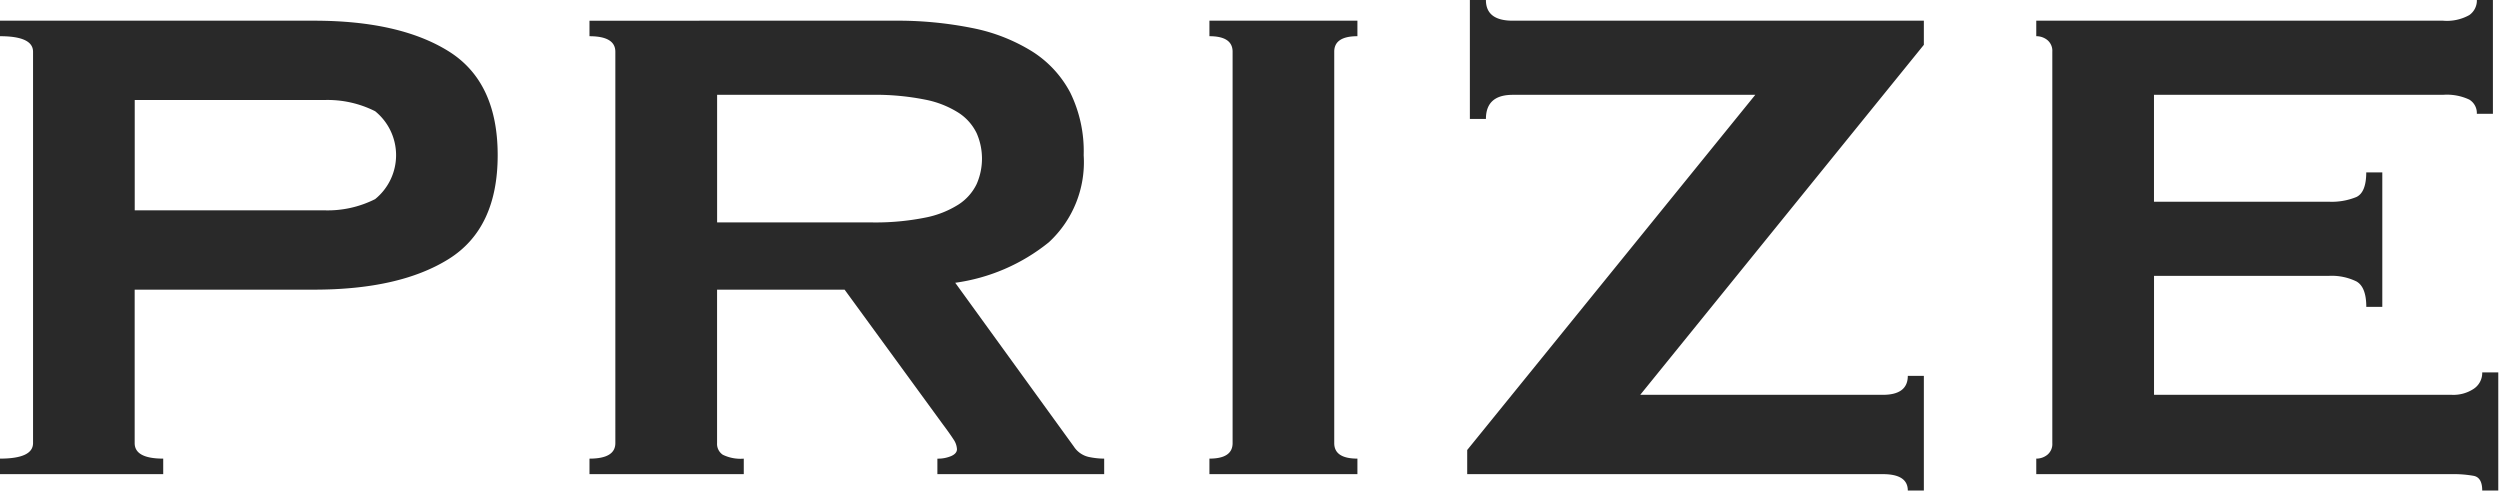 <svg xmlns="http://www.w3.org/2000/svg" width="174" height="35"><path fill="none" d="M0 0h174v35H0z"/><path d="M0 33v-1.08q2.3 0 2.3-1.08V3.6q0-1.08-2.3-1.08V1.44h21.852q5.959 0 9.373 2.13t3.414 7.23q0 5.1-3.414 7.23t-9.373 2.13H9.373v10.68q0 1.08 1.987 1.08V33zm22.6-18.36a7.338 7.338 0 003.508-.78 3.938 3.938 0 000-6.12 7.362 7.362 0 00-3.508-.78H9.377v7.68zm39.664-13.2a26.352 26.352 0 015.4.51 12.435 12.435 0 014.158 1.62 7.547 7.547 0 012.67 2.88 9.257 9.257 0 01.932 4.35 7.582 7.582 0 01-2.422 6.06 13.232 13.232 0 01-6.518 2.821l8.256 11.4a1.674 1.674 0 001.025.72 5.394 5.394 0 001.086.12v1.08H65.242v-1.08a2.352 2.352 0 00.963-.18c.268-.12.4-.279.4-.48a1.33 1.33 0 00-.248-.69c-.166-.26-.414-.609-.744-1.05l-6.828-9.36h-8.877v10.68a.906.906 0 00.4.81 2.806 2.806 0 001.459.27v1.08H41.028v-1.08q1.8 0 1.8-1.08V3.601q0-1.08-1.8-1.08v-1.08zm-1.615 14.04a17.6 17.6 0 003.725-.33 6.717 6.717 0 002.359-.929 3.519 3.519 0 001.242-1.411 4.407 4.407 0 000-3.54 3.524 3.524 0 00-1.242-1.41 6.717 6.717 0 00-2.359-.929 17.6 17.6 0 00-3.725-.331H49.911v8.88zm23.527 16.44q1.614 0 1.613-1.08V3.6q0-1.08-1.613-1.08V1.44h10.3v1.08q-1.614 0-1.613 1.08v27.24q0 1.08 1.613 1.08V33h-10.3zM122.168 6.6h-16.885q-1.863 0-1.863 1.68h-1.117V0h1.117q0 1.44 1.863 1.44H133.9v1.68l-19.74 24.36h16.885q1.737 0 1.738-1.32h1.117v7.98h-1.117q0-1.14-1.738-1.14h-28.928v-1.68zm50.219 1.32a1.088 1.088 0 00-.527-.989 3.664 3.664 0 00-1.83-.331h-20.113v7.44h12.166a4.52 4.52 0 001.926-.33q.68-.328.682-1.71h1.117v9.36h-1.114q0-1.38-.682-1.77a3.925 3.925 0 00-1.926-.39H149.92v8.28h20.732a2.555 2.555 0 001.521-.42 1.328 1.328 0 00.59-1.14h1.117v8.22h-1.117q0-.9-.59-1.02a7.874 7.874 0 00-1.521-.12h-28.928v-1.08a1.215 1.215 0 00.775-.27.966.966 0 00.342-.81V3.6a.969.969 0 00-.342-.81 1.215 1.215 0 00-.775-.27V1.44h28.309a3.189 3.189 0 001.83-.39A1.238 1.238 0 00172.39 0h1.117v7.92z" fill="#292929"/></svg>